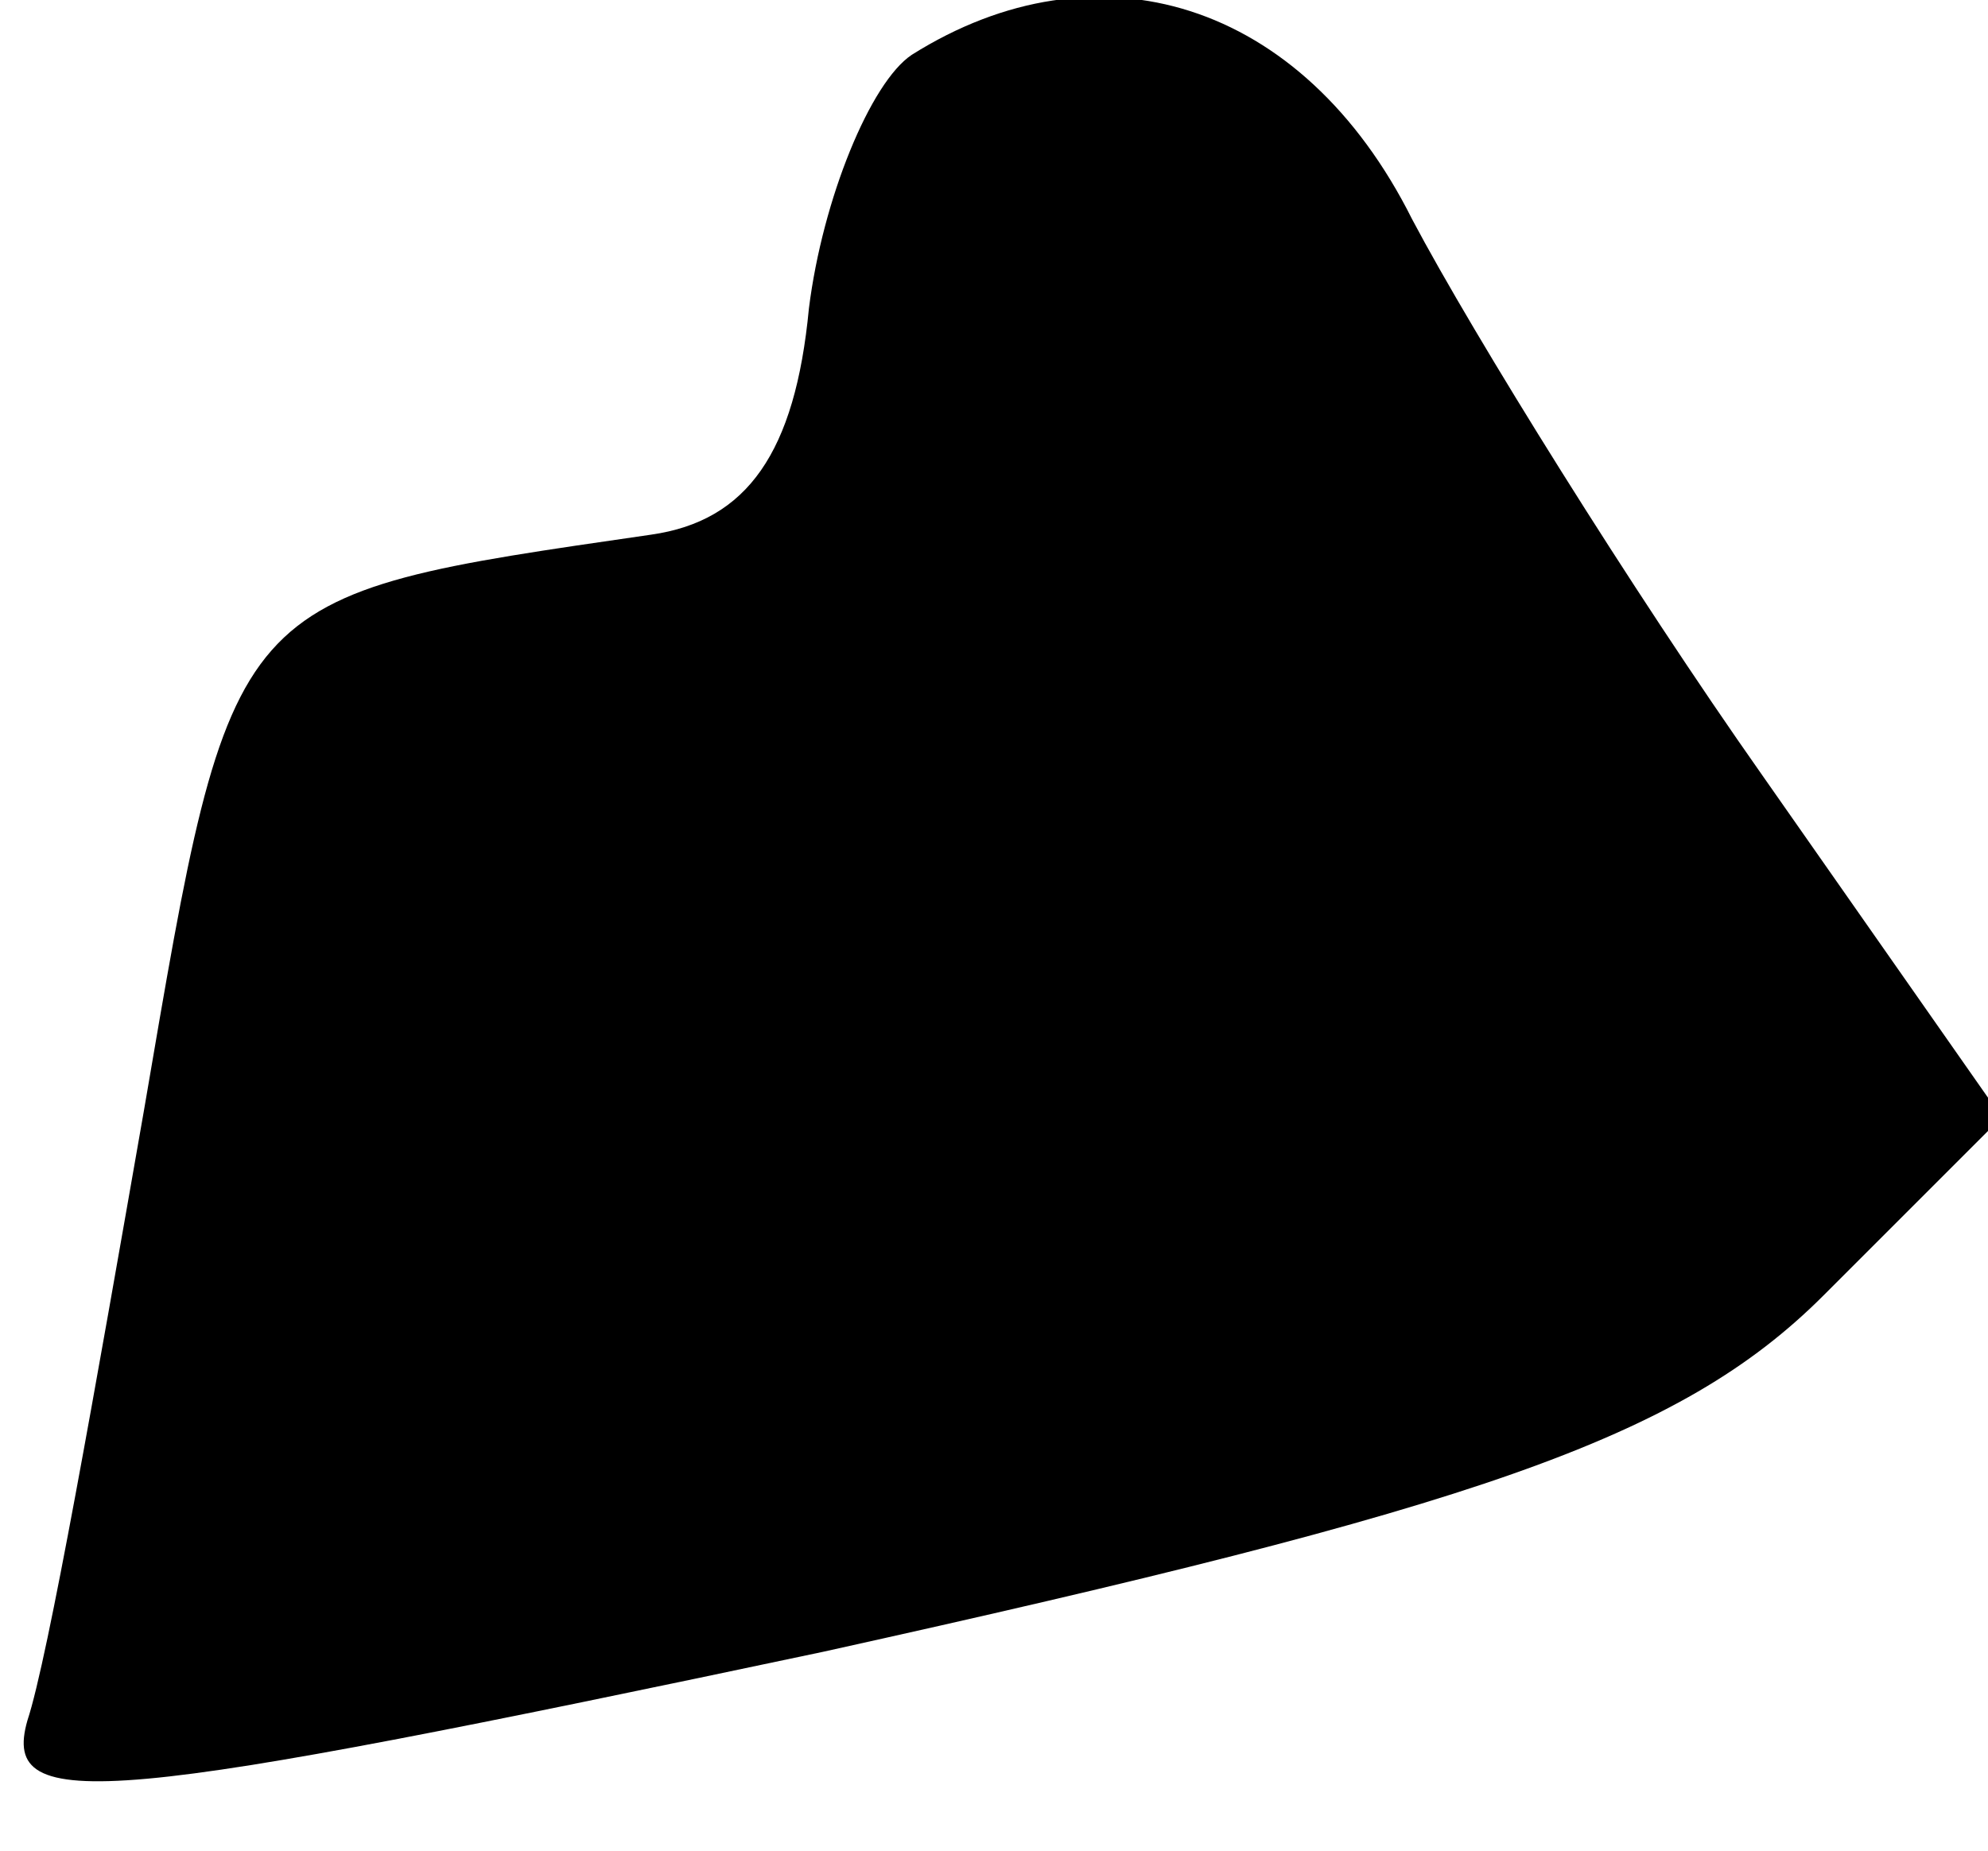 <?xml version="1.0" standalone="no"?>
<!DOCTYPE svg PUBLIC "-//W3C//DTD SVG 20010904//EN"
 "http://www.w3.org/TR/2001/REC-SVG-20010904/DTD/svg10.dtd">
<svg version="1.0" xmlns="http://www.w3.org/2000/svg"
 width="29pt" height="27pt" viewBox="0 0 29 27"
 preserveAspectRatio="xMidYMid meet">
<g transform="translate(0,27) scale(0.1,-0.1)"
fill="#000000" stroke="none">
<path fill="#000000" stroke="none" d="M133 262 c-6 -4 -13 -21 -15 -37 -2
-21 -9 -31 -23 -33 -62 -9 -61 -8 -74 -84 -7 -40 -14 -80 -17 -89 -4 -14 12
-12 116 10 95 21 125 31 146 52 l26 26 -35 50 c-19 27 -42 64 -51 81 -16 32
-46 41 -73 24z"/>
</g>
</svg>
